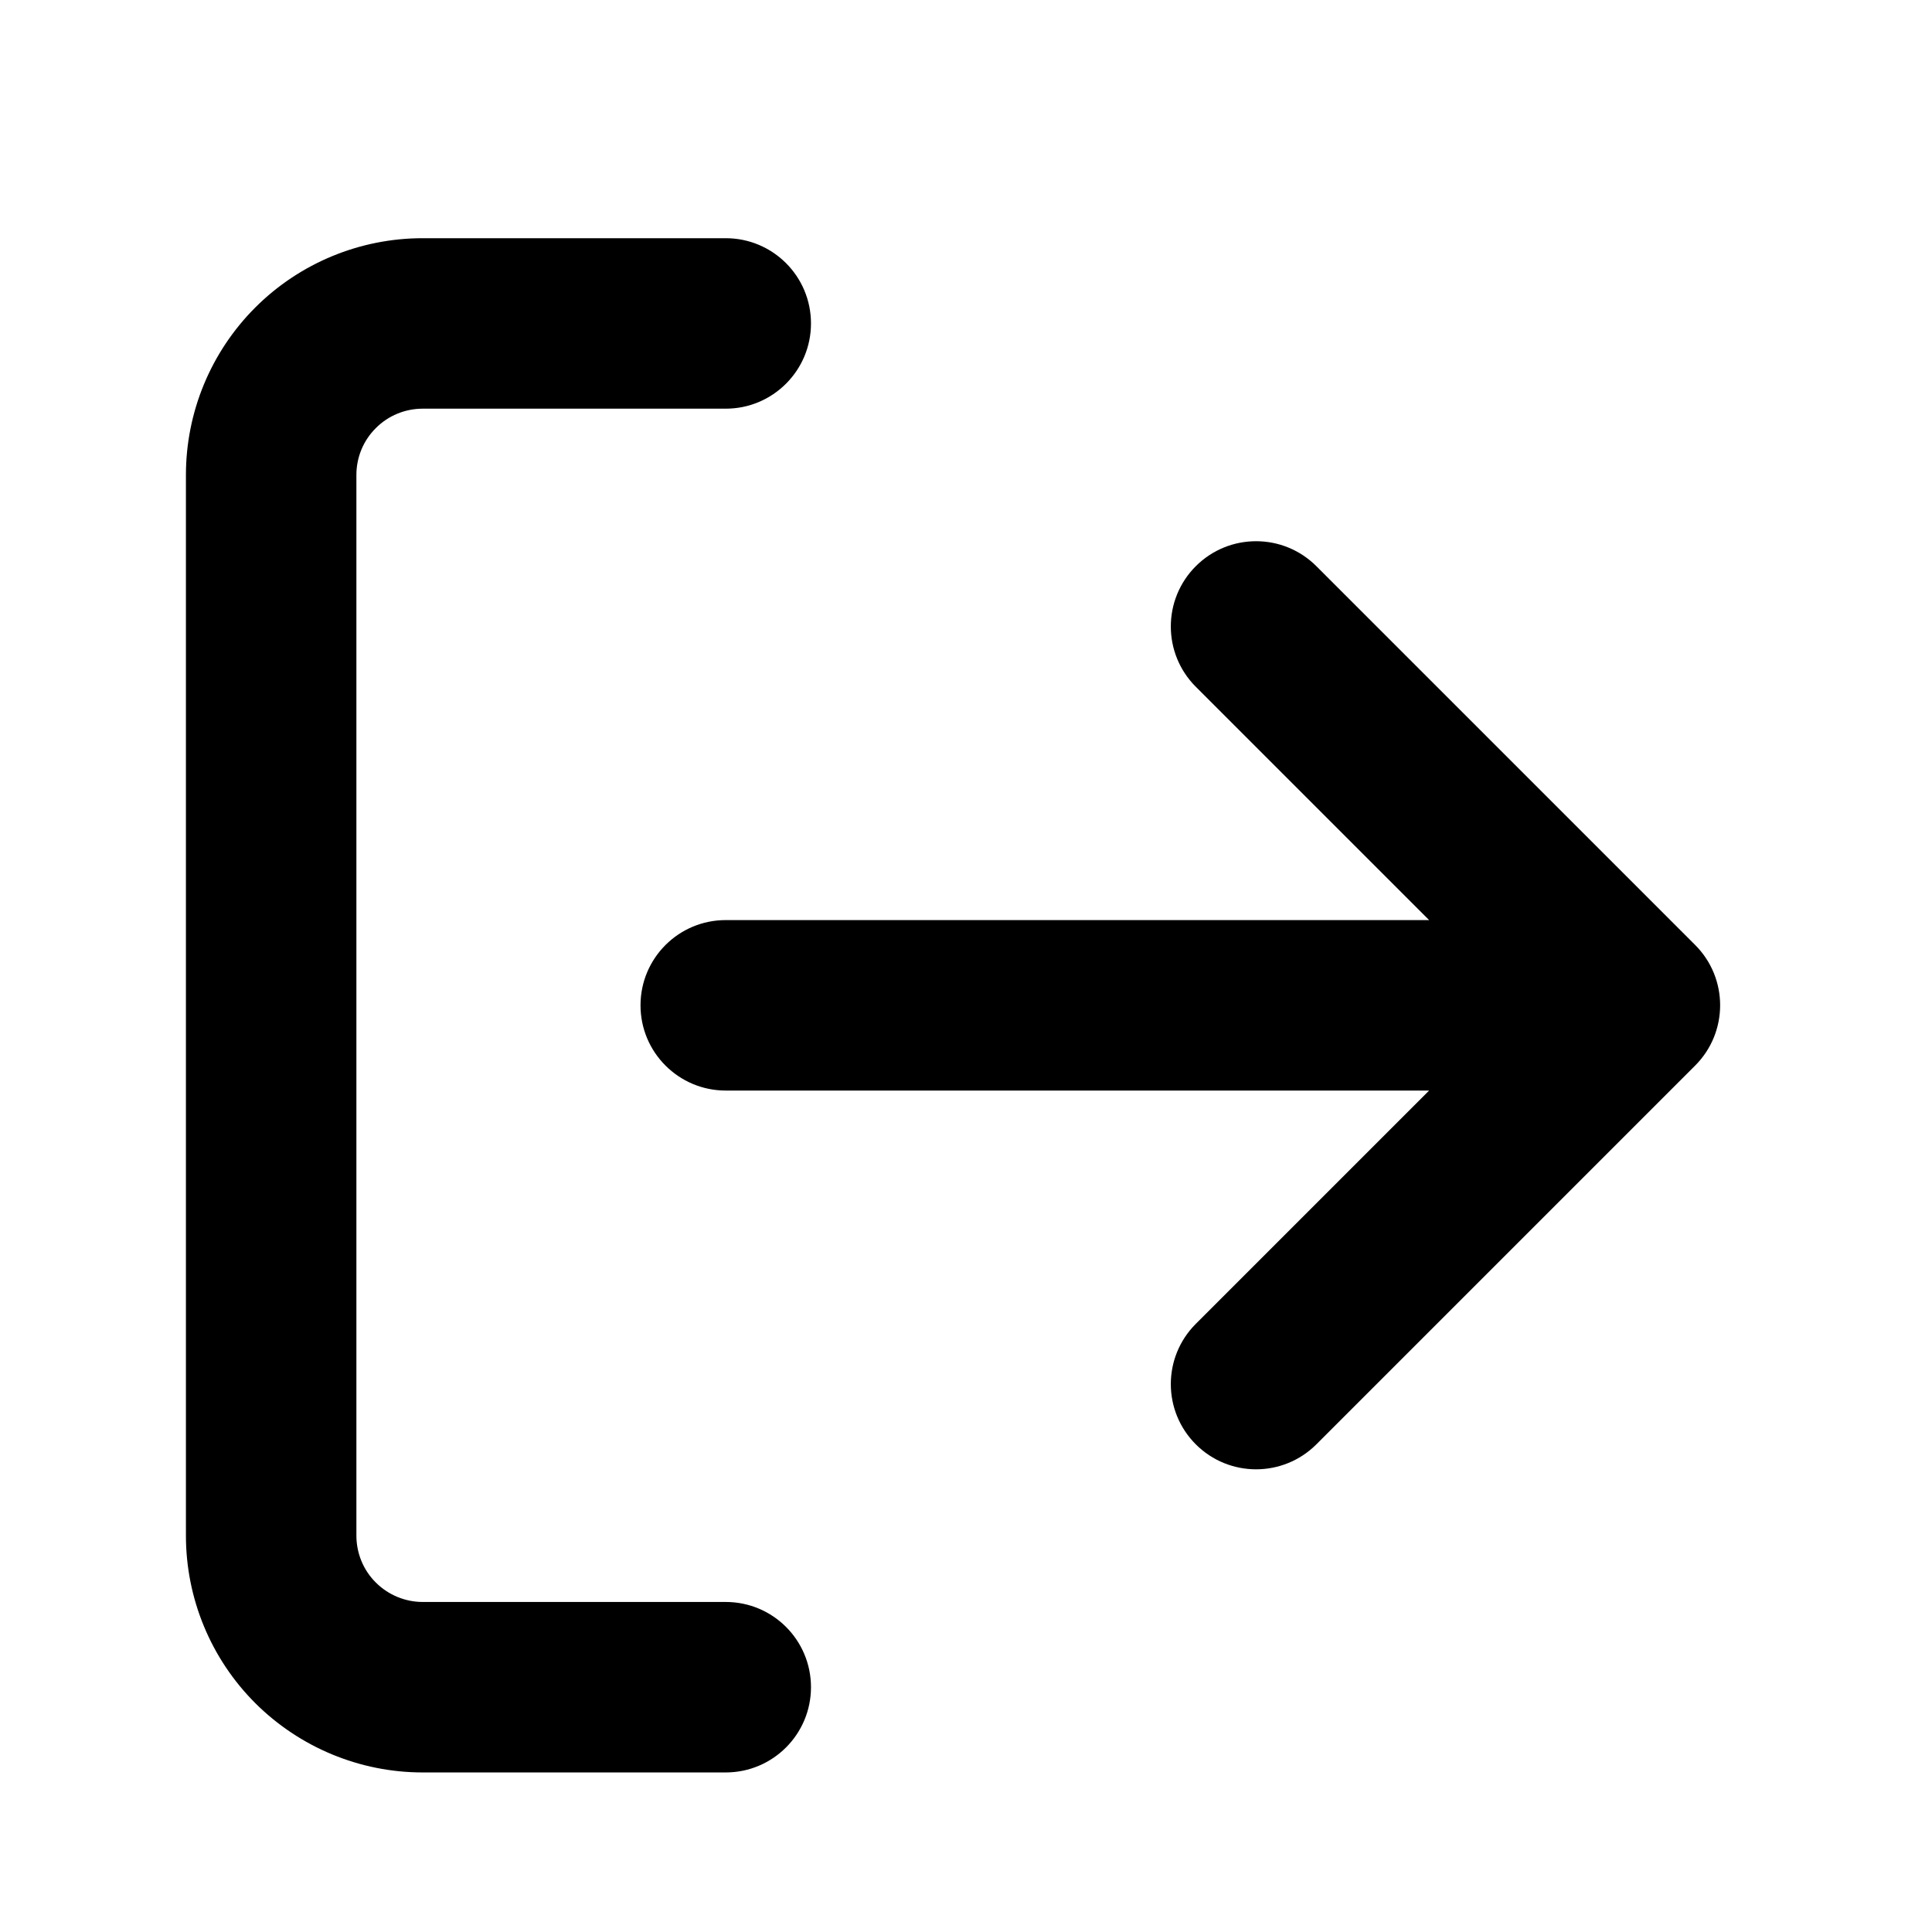 <svg id="leave" viewBox="0 0 17 17" xmlns="http://www.w3.org/2000/svg">
<path fill-rule="evenodd" clip-rule="evenodd" d="M2.246 2.706C1.855 3.097 1.636 3.627 1.636 4.179V13.512C1.636 14.065 1.855 14.595 2.246 14.986C2.637 15.376 3.167 15.596 3.719 15.596H6.386C6.8 15.596 7.136 15.26 7.136 14.846C7.136 14.431 6.8 14.096 6.386 14.096H3.719C3.565 14.096 3.416 14.034 3.307 13.925C3.197 13.816 3.136 13.667 3.136 13.512V4.179C3.136 4.024 3.197 3.876 3.307 3.767C3.416 3.657 3.565 3.596 3.719 3.596H6.386C6.8 3.596 7.136 3.26 7.136 2.846C7.136 2.431 6.8 2.096 6.386 2.096H3.719C3.167 2.096 2.637 2.315 2.246 2.706ZM14.916 8.315C15.209 8.608 15.209 9.083 14.916 9.376L11.583 12.709C11.29 13.002 10.815 13.002 10.522 12.709C10.229 12.416 10.229 11.942 10.522 11.649L12.575 9.596L6.386 9.596C5.972 9.596 5.636 9.26 5.636 8.846C5.636 8.431 5.972 8.096 6.386 8.096L12.575 8.096L10.522 6.043C10.229 5.75 10.229 5.275 10.522 4.982C10.815 4.689 11.29 4.689 11.583 4.982L14.916 8.315Z" />
</svg>

